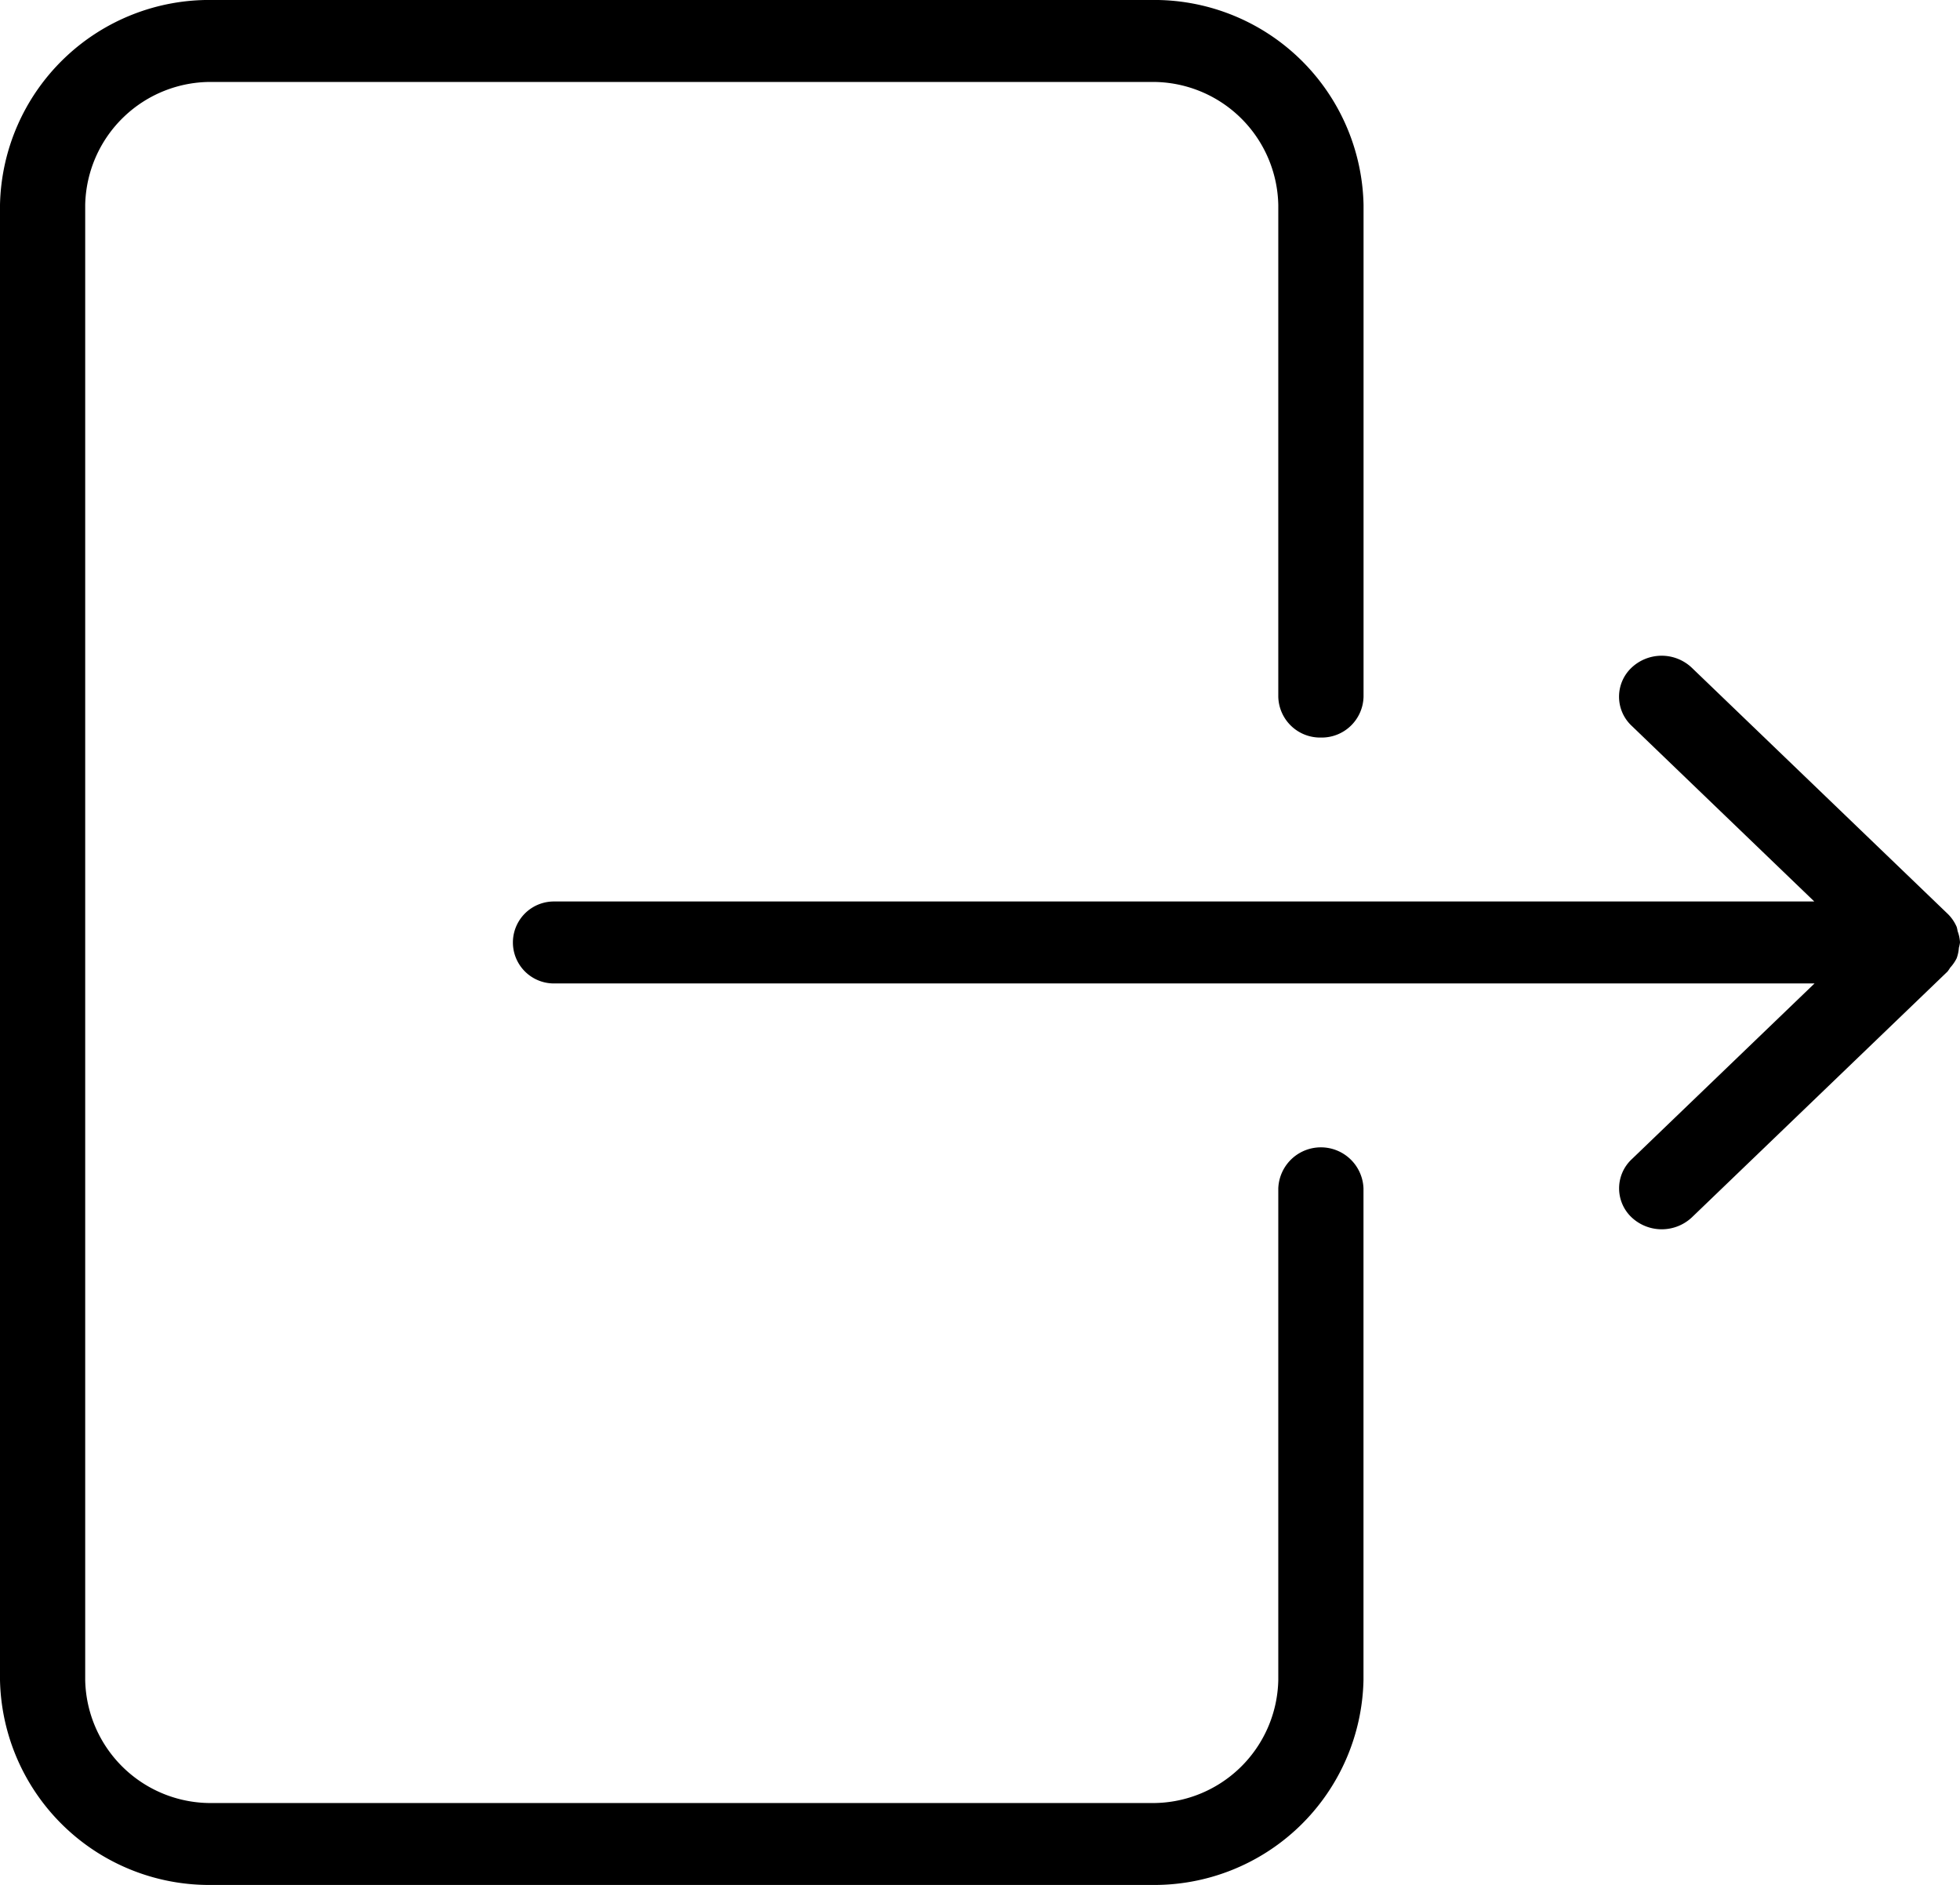 <svg xmlns="http://www.w3.org/2000/svg" width="32" height="30.77" viewBox="0 0 32 30.77">
  <title>logout</title>
  <g>
    <path d="M21.566,12.04a.683.683,0,0,0,.696-.669V3.345A3.417,3.417,0,0,0,18.783,0H3.478A3.417,3.417,0,0,0,0,3.345V27.425A3.417,3.417,0,0,0,3.478,30.77H18.783a3.417,3.417,0,0,0,3.478-3.344v-8.027a.696.696,0,0,0-1.391,0v8.027a2.05,2.05,0,0,1-2.087,2.007H3.478a2.05,2.05,0,0,1-2.087-2.007V3.345a2.05,2.05,0,0,1,2.087-2.007H18.783A2.05,2.05,0,0,1,20.87,3.345v8.027A.683.683,0,0,0,21.566,12.04Z"/>
    <path d="M31.946,15.642a.639.639,0,0,0,.036-.171A.614.614,0,0,0,32,15.385a.625.625,0,0,0-.039-.185.591.591,0,0,0-.014-.066.665.665,0,0,0-.16-.228l-4.166-4.006a.716.716,0,0,0-.984,0,.651.651,0,0,0,0,.946l2.984,2.87H9.043a.669.669,0,1,0,0,1.338H29.625l-2.987,2.872a.651.651,0,0,0,0,.946.719.719,0,0,0,.984.001l4.174-4.013a.625.625,0,0,0,.044-.064A.659.659,0,0,0,31.946,15.642Z"/>
  </g>
</svg>
